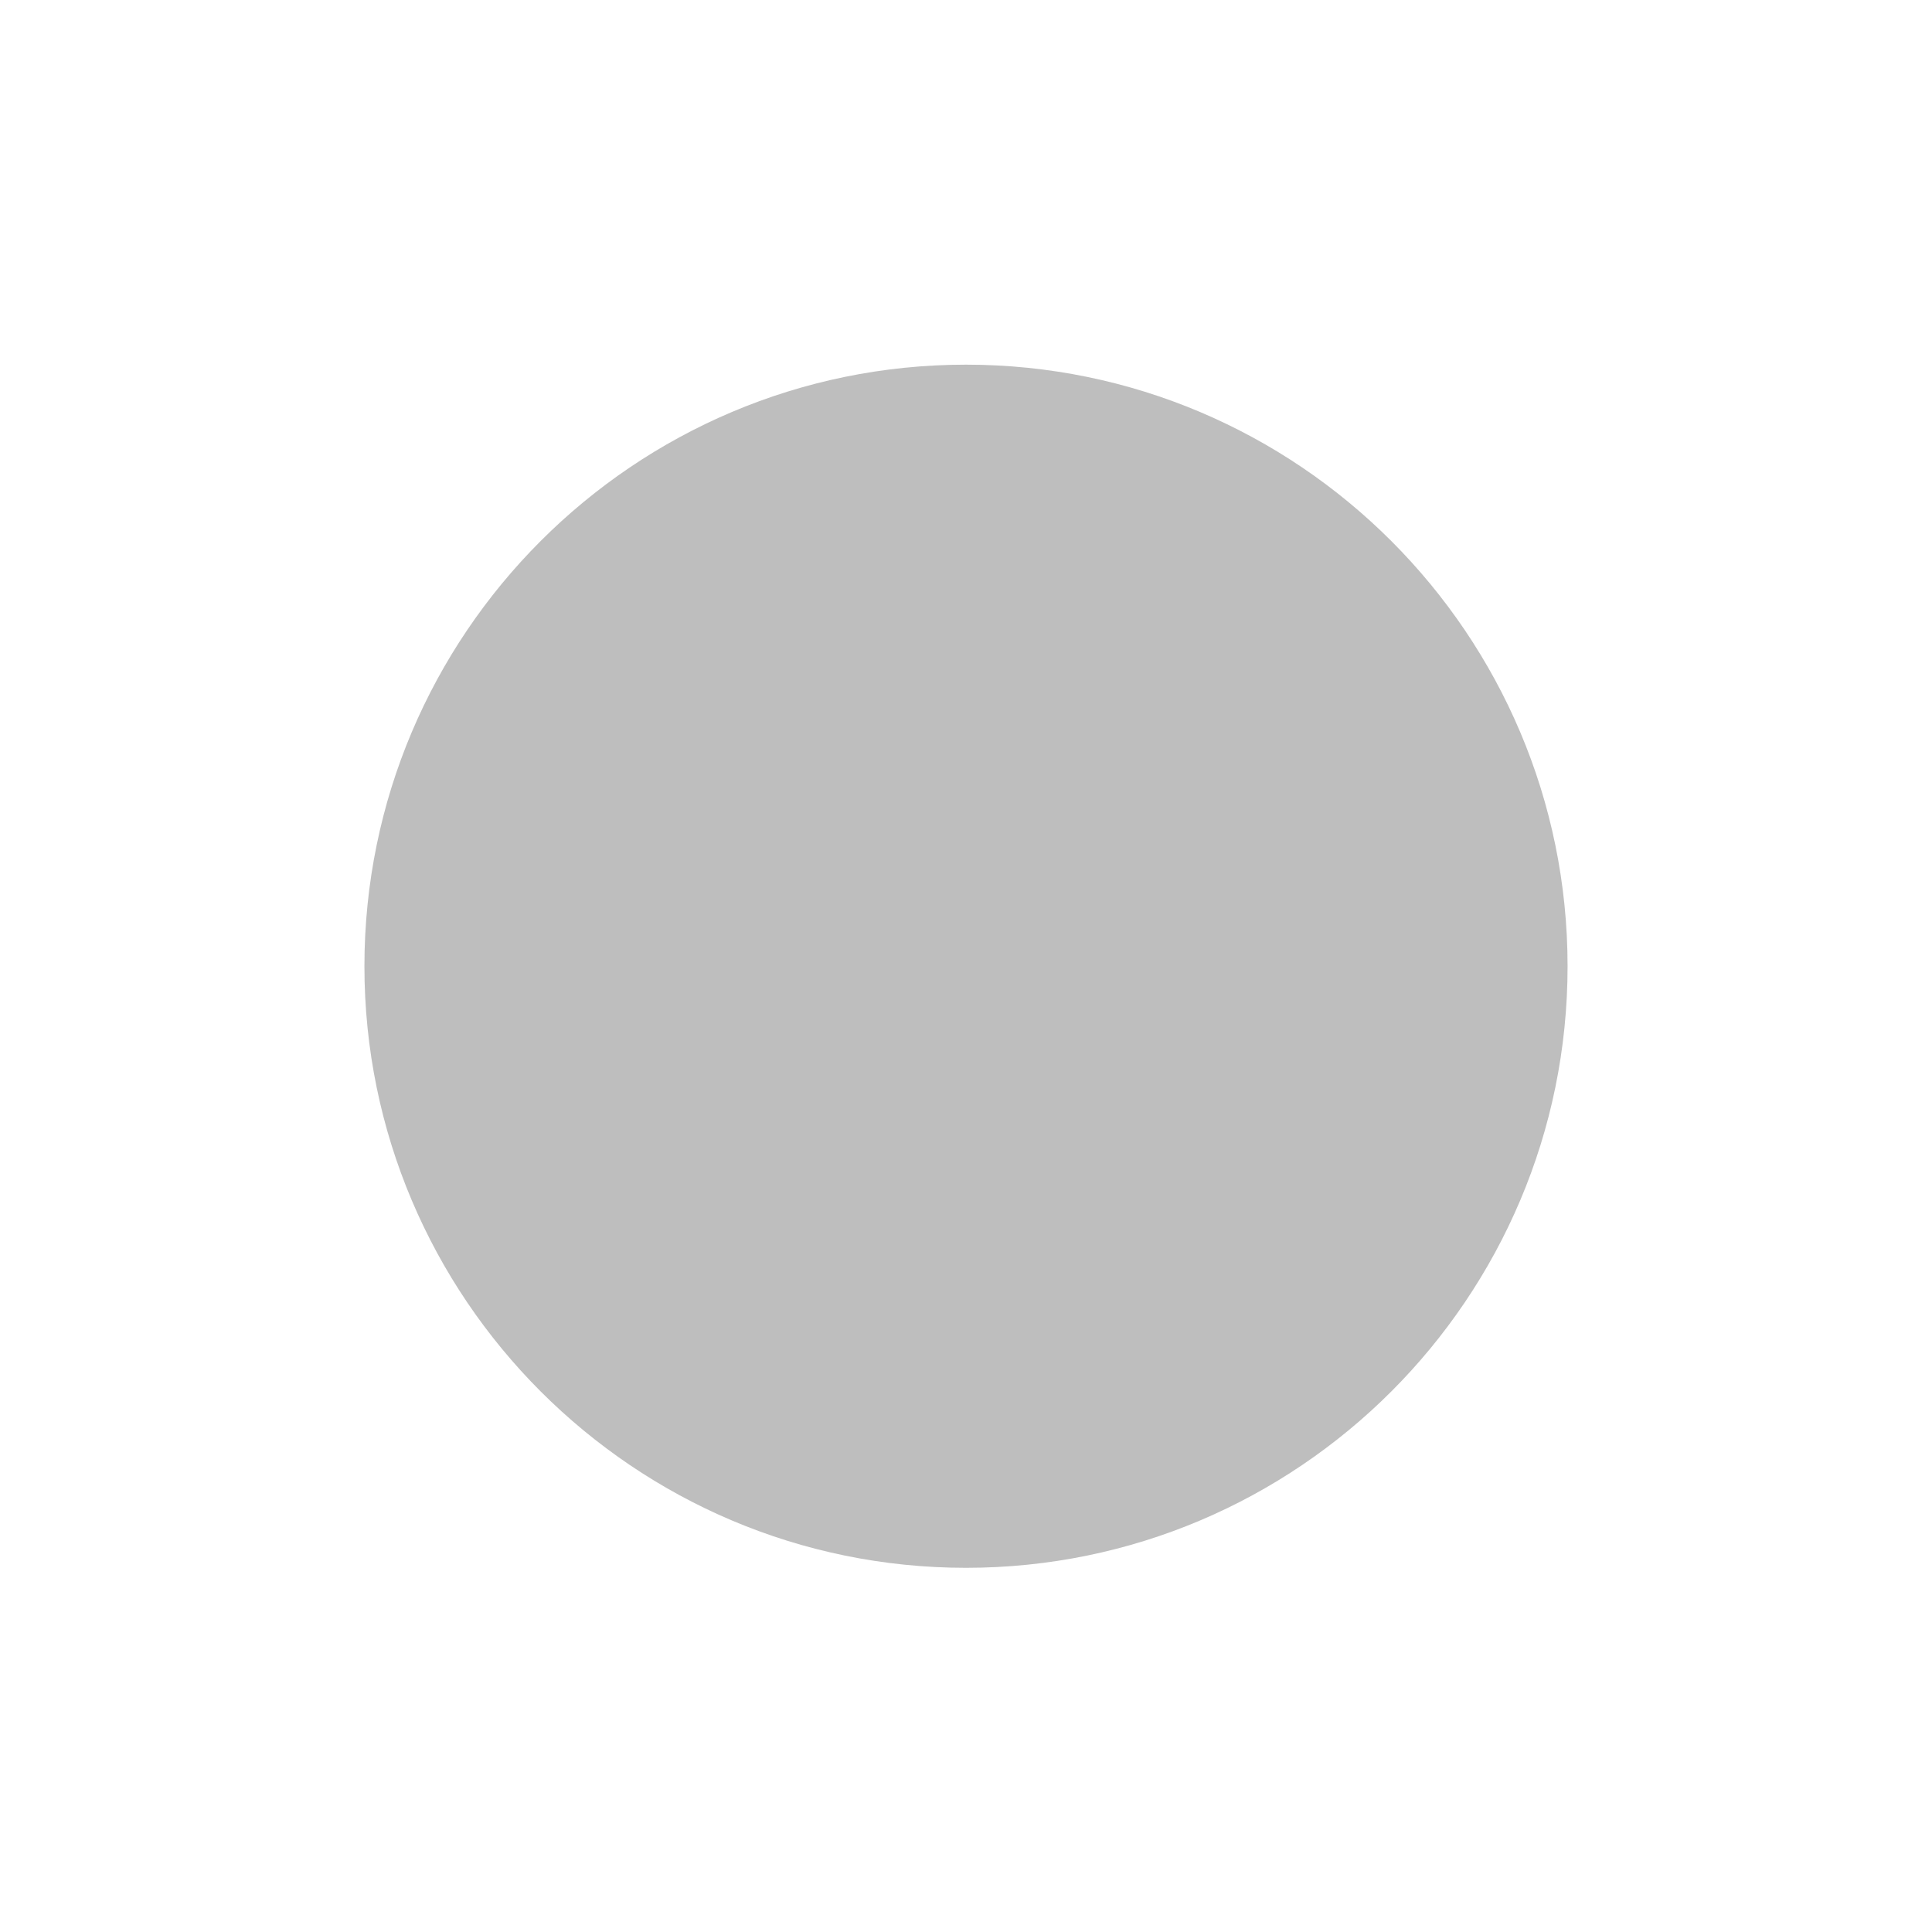 <?xml version="1.0" encoding="UTF-8" standalone="no"?>
<!-- Created with Inkscape (http://www.inkscape.org/) -->
<svg id="svg7384" xmlns:rdf="http://www.w3.org/1999/02/22-rdf-syntax-ns#" xmlns="http://www.w3.org/2000/svg" height="16" width="16" version="1.1" xmlns:cc="http://creativecommons.org/ns#" xmlns:dc="http://purl.org/dc/elements/1.1/">
 <title id="title9167">Gnome Symbolic Icon Theme</title>
 <g id="layer12" transform="translate(-200 -496)">
  <path id="path4646-0" style="color:#bebebe;text-indent:0pt;text-transform:none;fill:#bebebe" d="m208 499.02c-2.75 0-4.982 2.233-4.982 4.982s2.233 4.982 4.982 4.982 4.982-2.233 4.982-4.982-2.233-4.982-4.982-4.982z"/>
 </g>
</svg>
